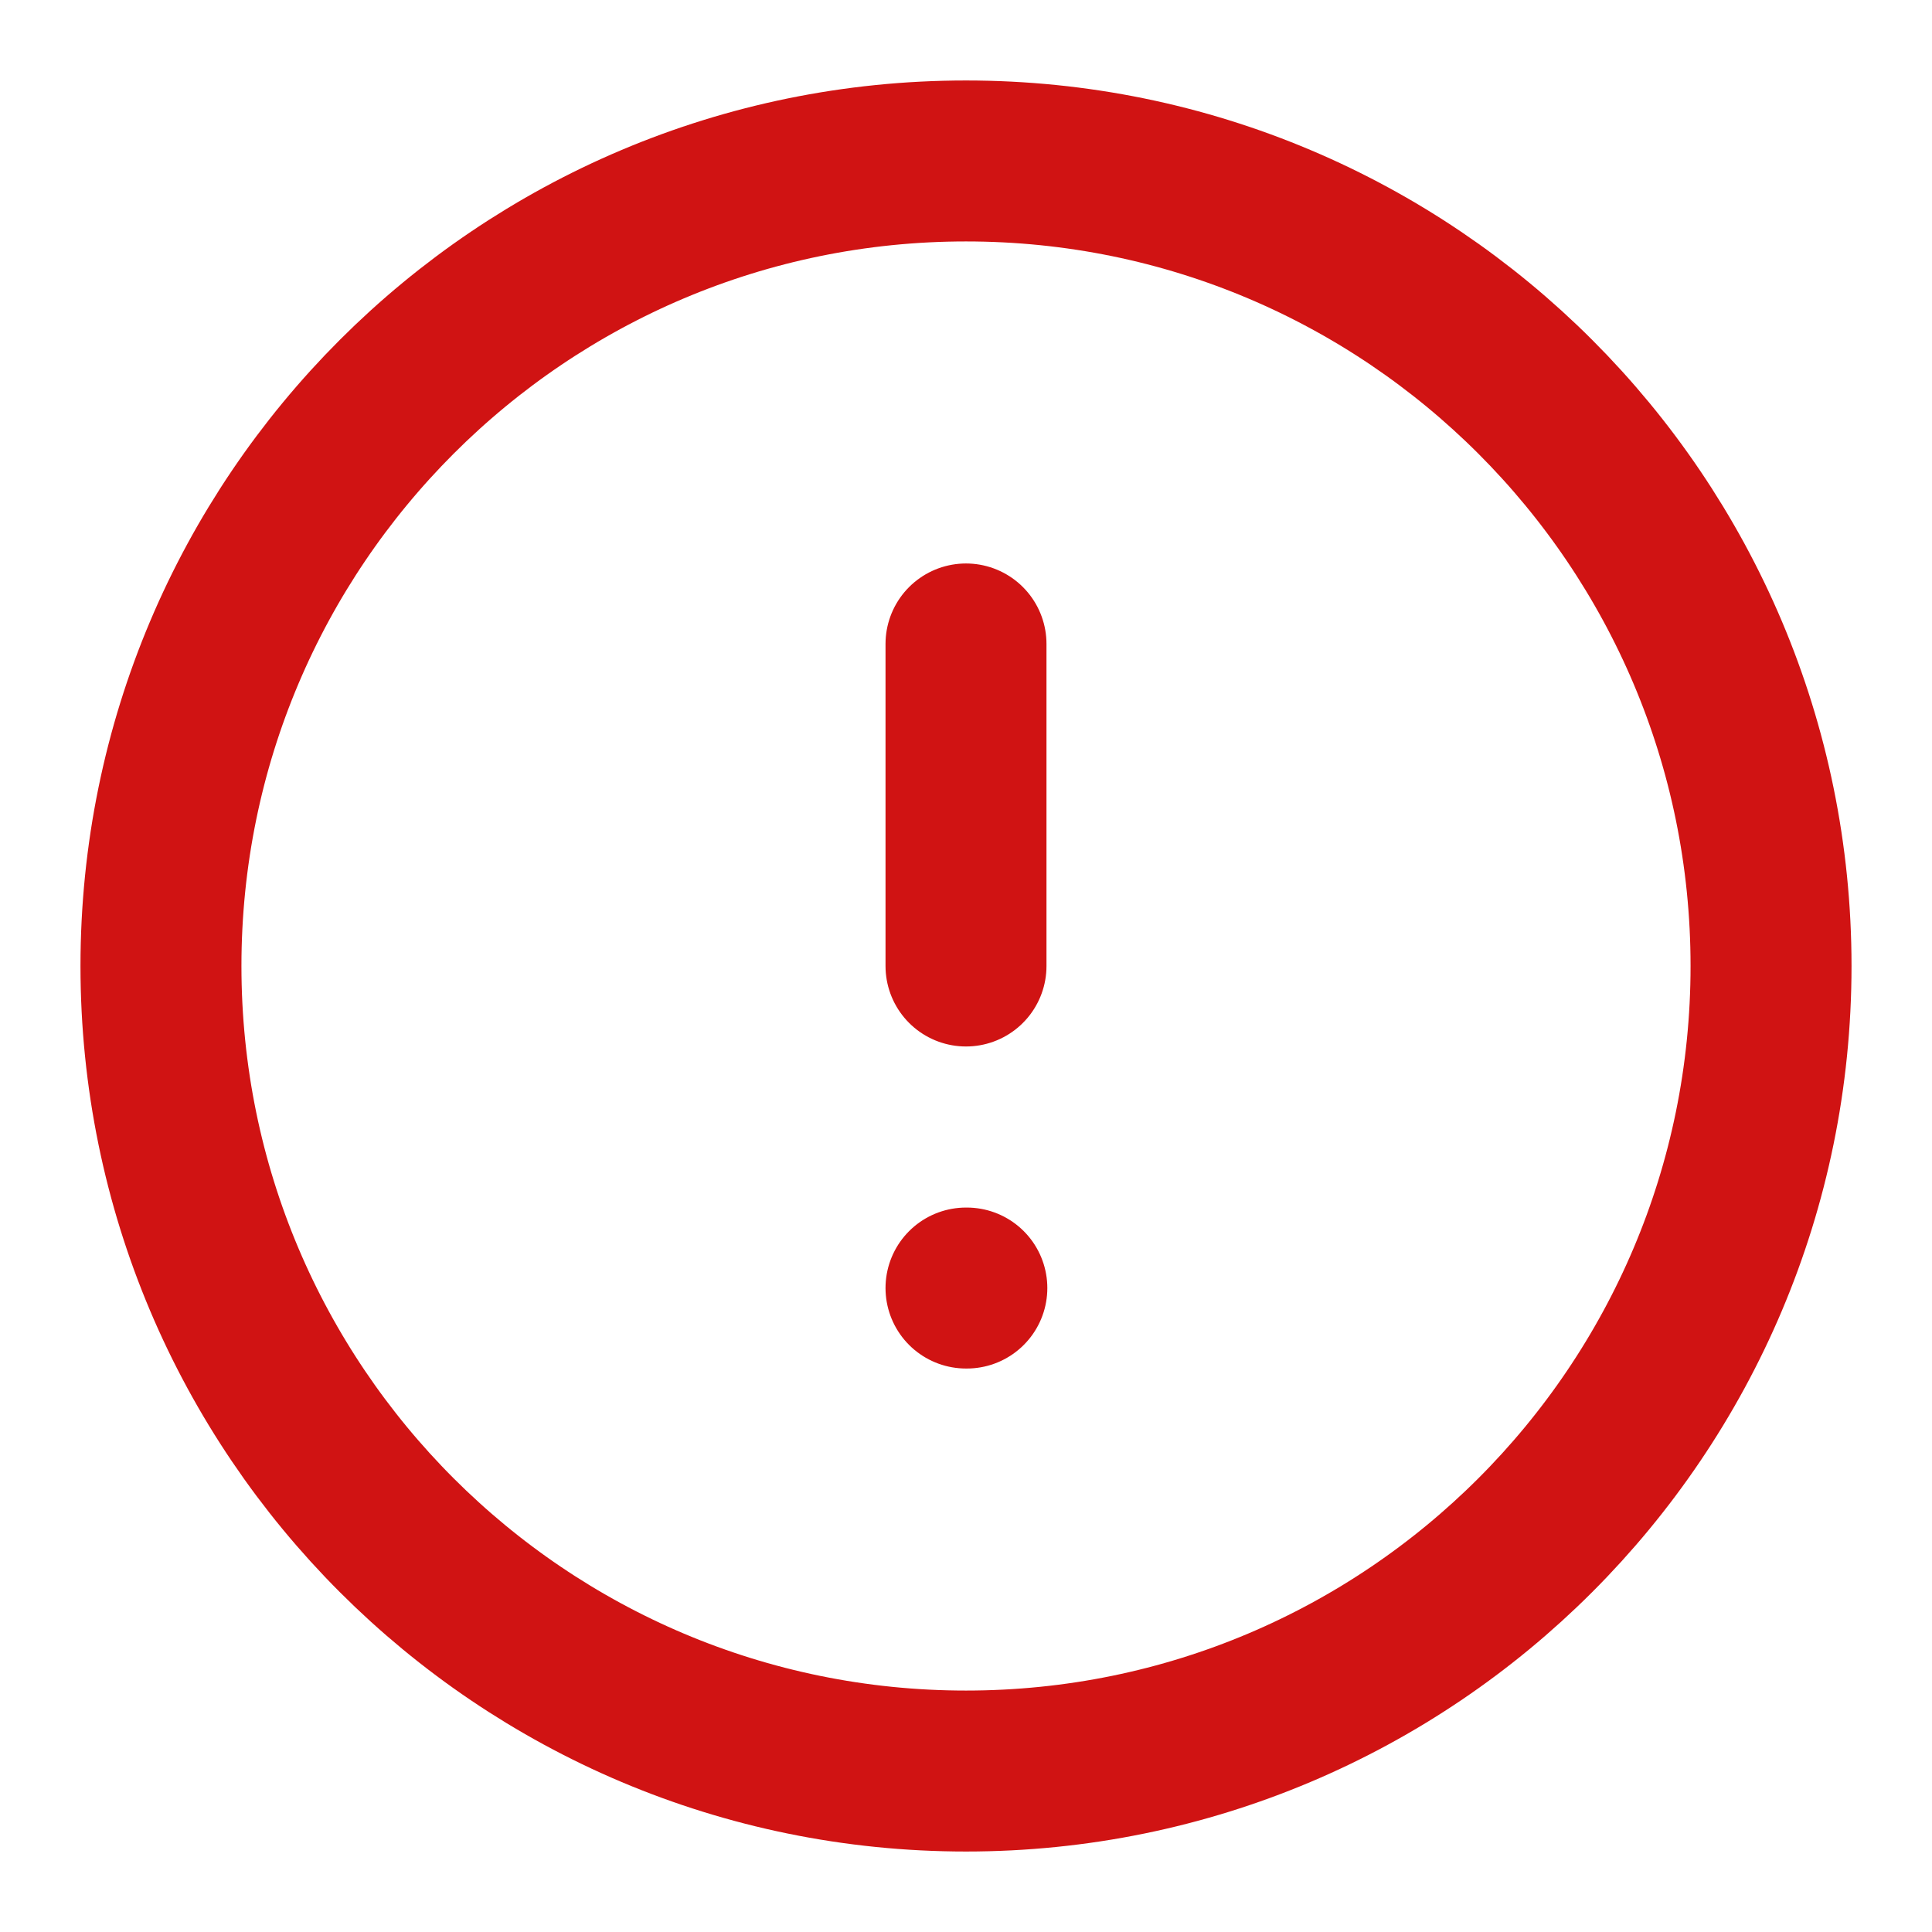 <svg width="16" height="16" viewBox="0 0 16 16" fill="none" xmlns="http://www.w3.org/2000/svg">
<g clip-path="url(#clip0_1029_11241)">
<path d="M8 5.333V8M8 10.667H8.007M14.667 8C14.667 11.682 11.682 14.667 8 14.667C4.318 14.667 1.333 11.682 1.333 8C1.333 4.318 4.318 1.333 8 1.333C11.682 1.333 14.667 4.318 14.667 8Z" stroke="#D01313" stroke-width="1.333" stroke-linecap="round" stroke-linejoin="round"/>
</g>
<defs>
<clipPath id="clip0_1029_11241">
<rect width="16" height="16" fill="white"/>
</clipPath>
</defs>
</svg>
